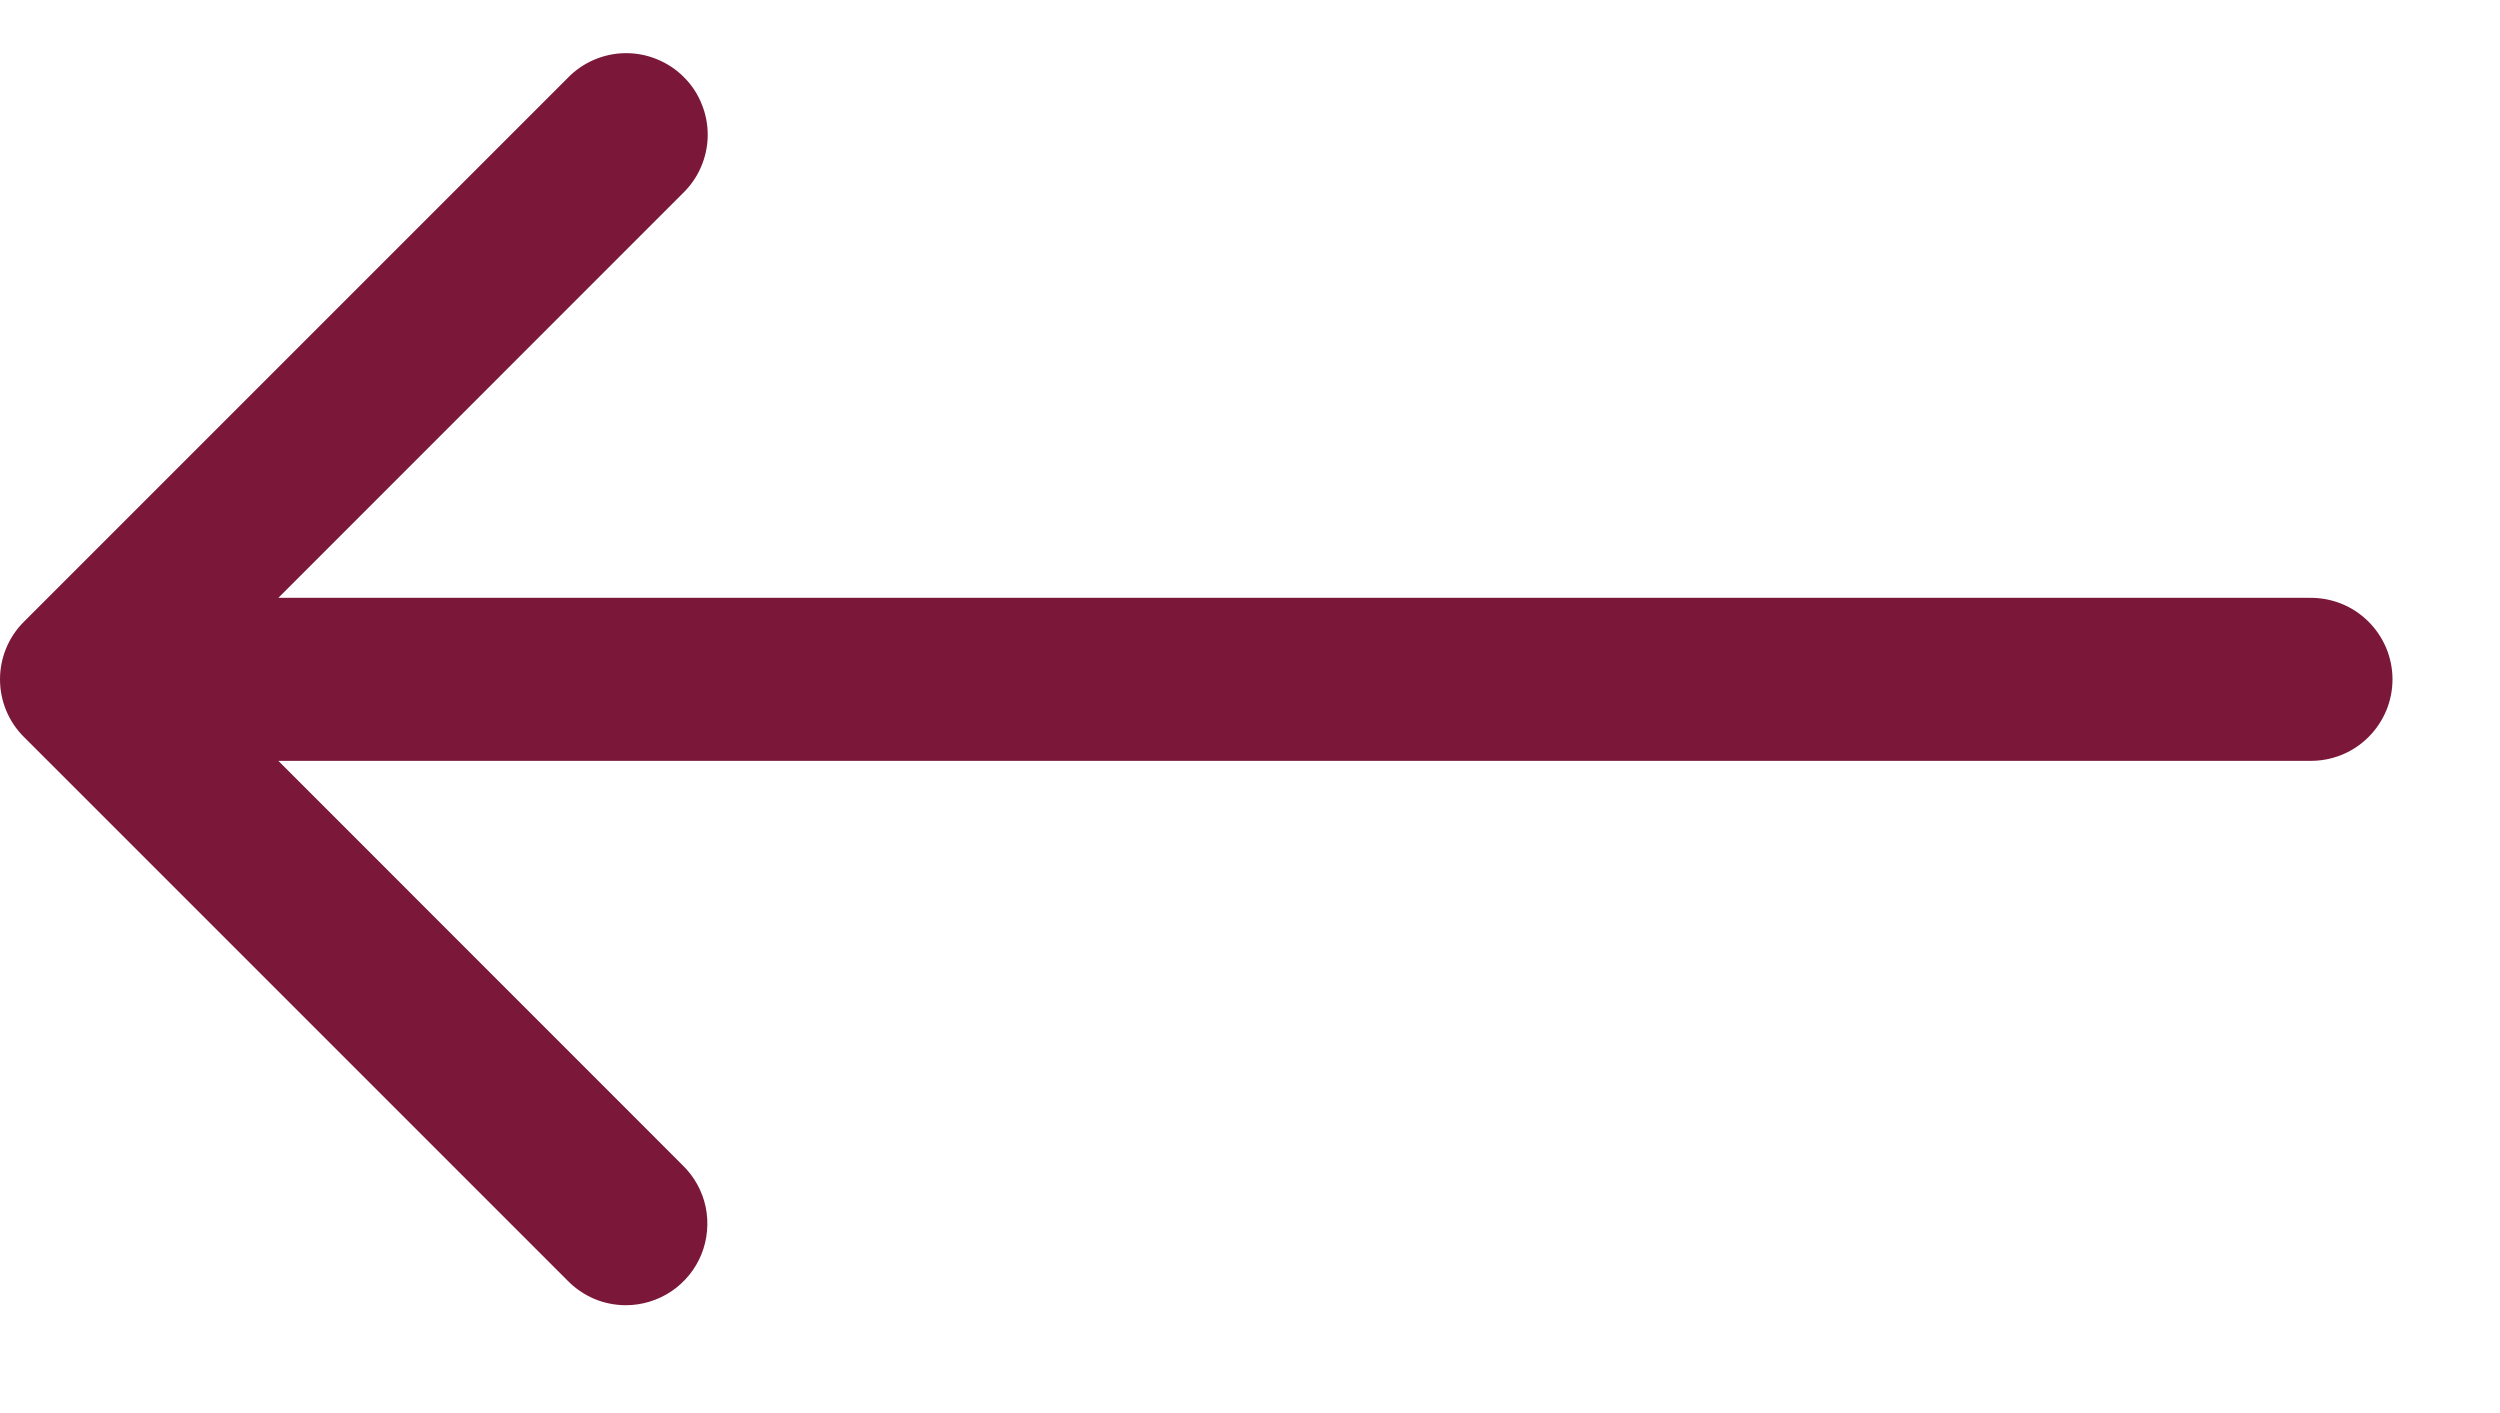 <svg width="23" height="13" viewBox="0 0 23 13" fill="none" xmlns="http://www.w3.org/2000/svg">
<path d="M5.758 12.008C5.907 12.008 6.053 11.963 6.177 11.88C6.301 11.796 6.397 11.678 6.453 11.54C6.509 11.401 6.522 11.249 6.492 11.103C6.461 10.957 6.387 10.824 6.28 10.72L2.561 7L21.25 7C21.349 7.001 21.448 6.983 21.54 6.946C21.633 6.909 21.716 6.854 21.787 6.784C21.858 6.714 21.914 6.631 21.953 6.539C21.991 6.448 22.011 6.349 22.011 6.25C22.011 6.151 21.991 6.052 21.953 5.961C21.914 5.869 21.858 5.786 21.787 5.716C21.716 5.646 21.633 5.591 21.54 5.554C21.448 5.517 21.349 5.499 21.25 5.5L2.561 5.5L6.28 1.78C6.352 1.711 6.41 1.628 6.449 1.537C6.489 1.445 6.51 1.347 6.511 1.247C6.512 1.147 6.493 1.048 6.455 0.956C6.418 0.863 6.362 0.779 6.291 0.709C6.221 0.638 6.137 0.583 6.044 0.545C5.952 0.507 5.853 0.488 5.753 0.489C5.653 0.49 5.555 0.511 5.463 0.551C5.372 0.59 5.289 0.648 5.22 0.72L0.22 5.72C0.079 5.86 0 6.051 0 6.25C0 6.449 0.079 6.64 0.22 6.78L5.22 11.78C5.29 11.852 5.373 11.909 5.466 11.949C5.558 11.988 5.658 12.008 5.758 12.008Z" fill="#7B1839"/>
</svg>

